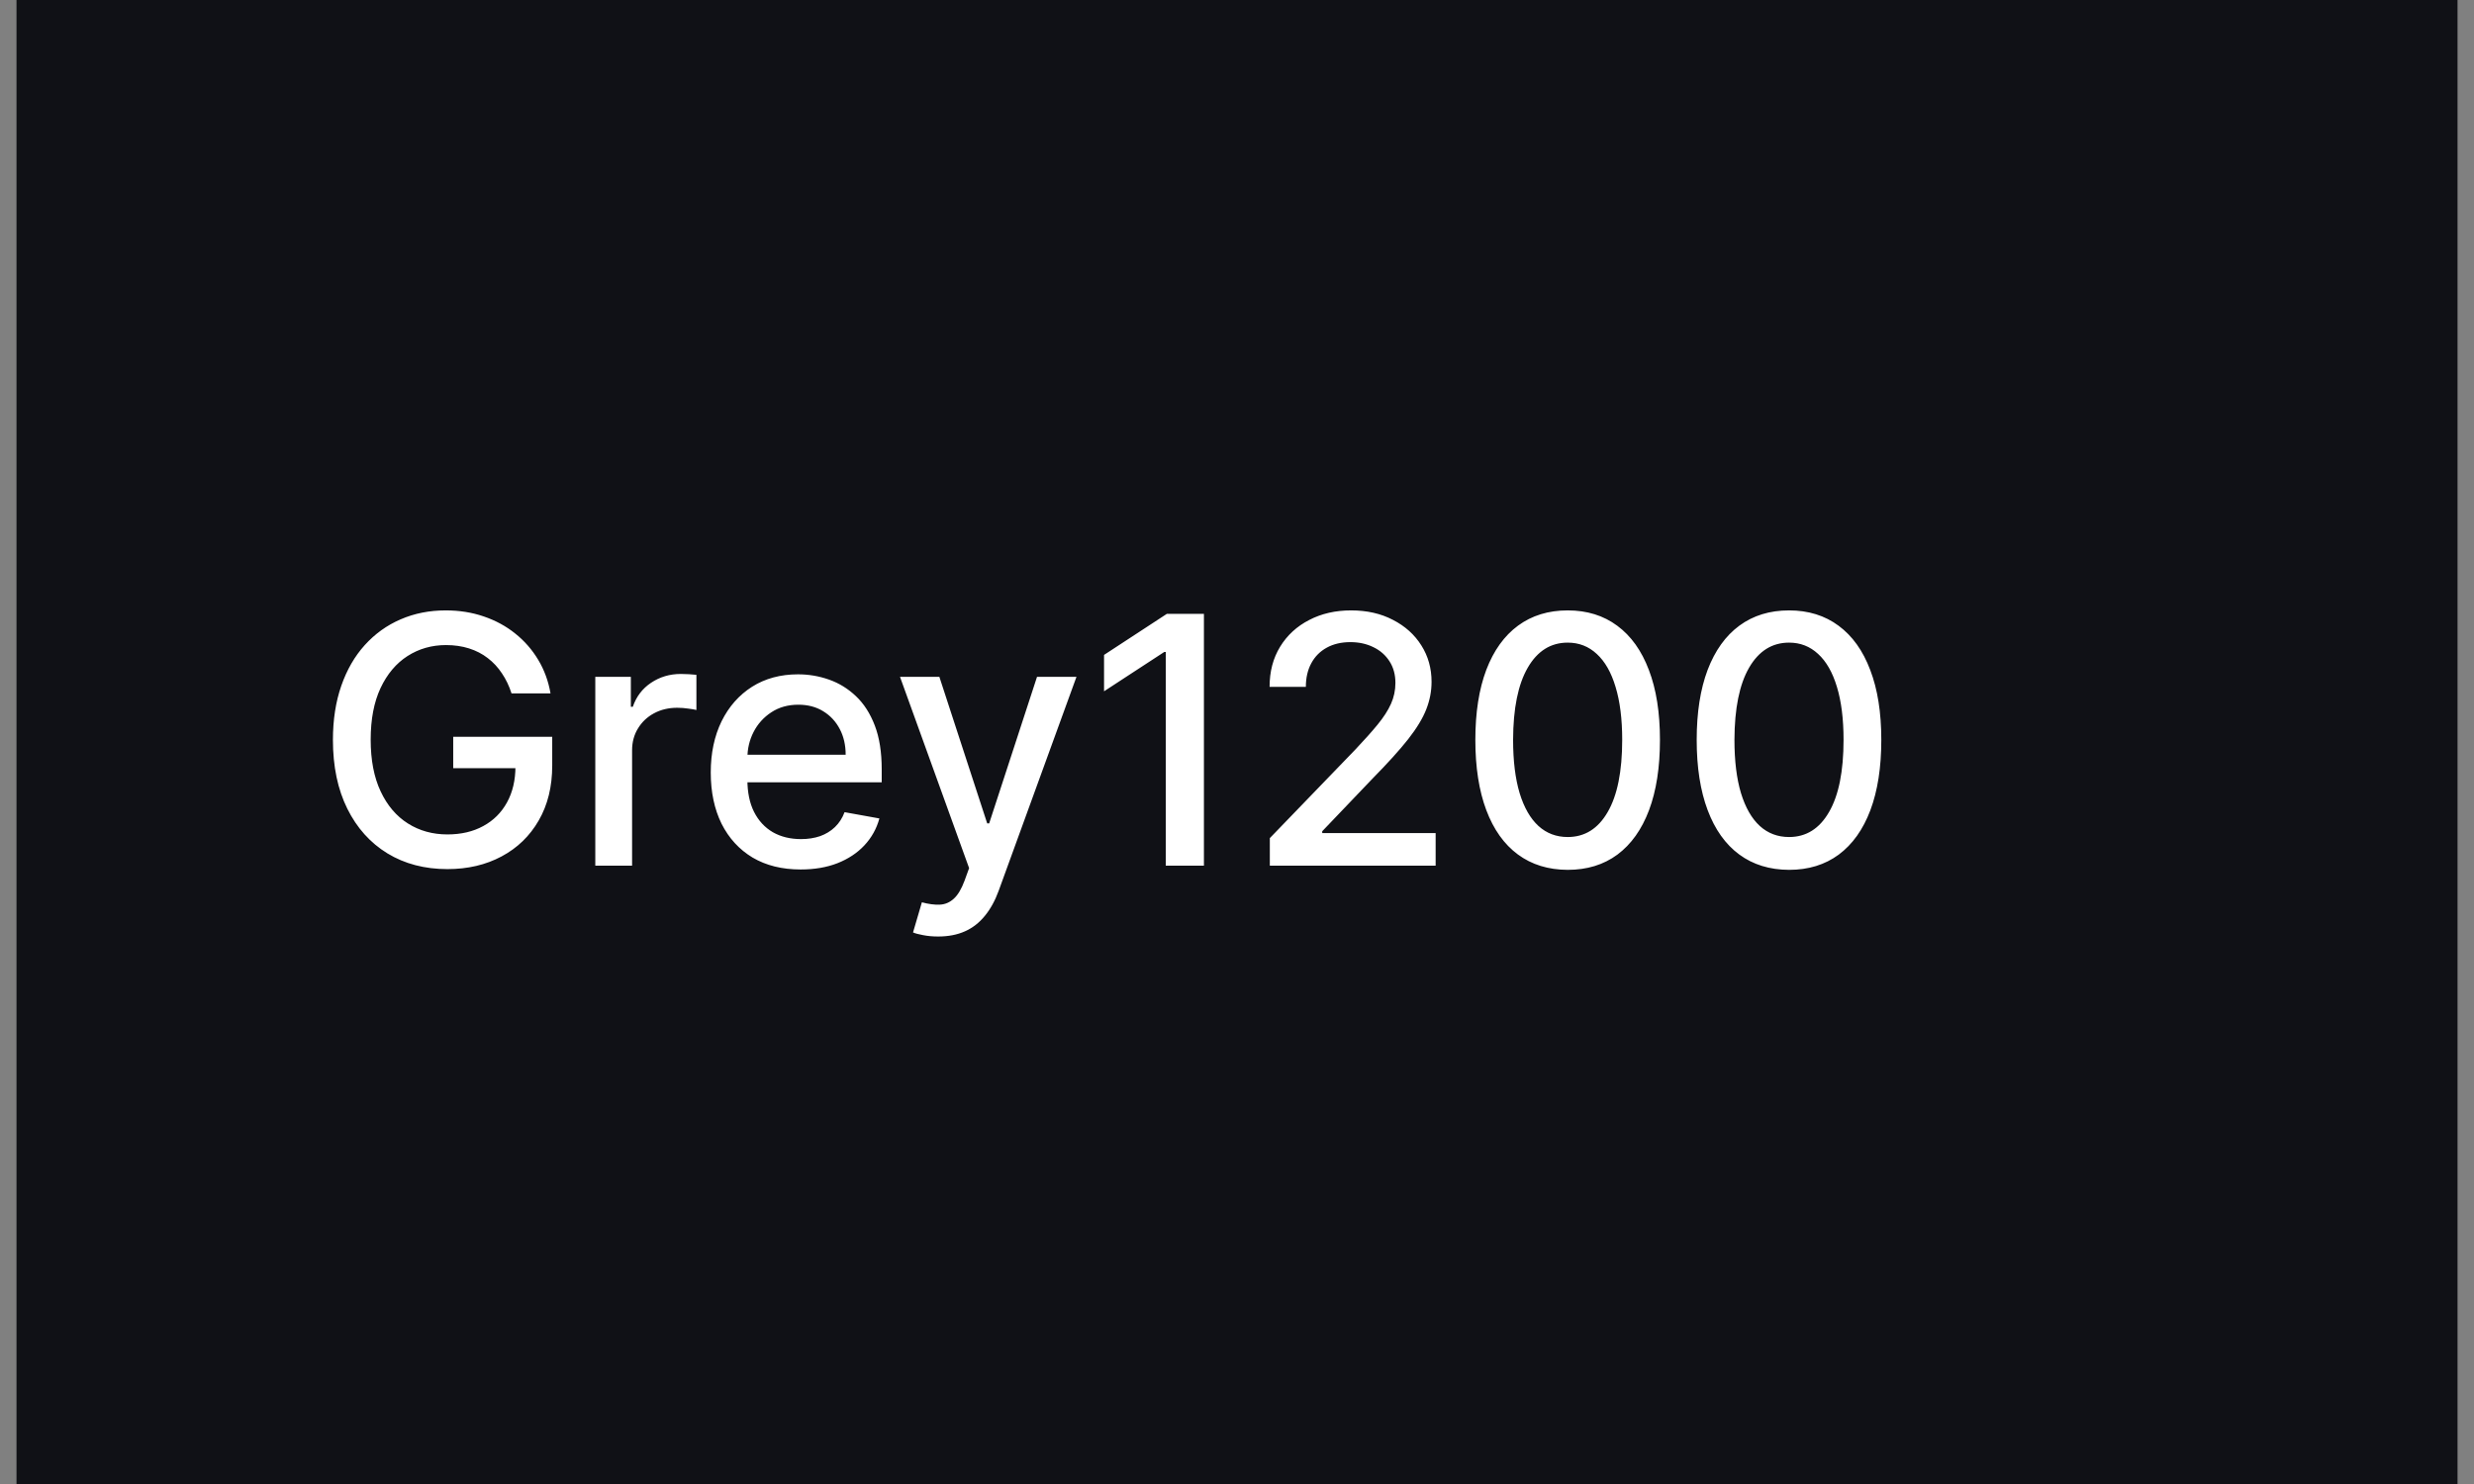 <svg width="100" height="60" viewBox="0 0 100 60" fill="none" xmlns="http://www.w3.org/2000/svg">
<rect x="0" y="0" width="100" height="60" fill="#808080" stroke="none"/>
<rect width="98.667" height="60" transform="translate(0.667)" fill="#101116"/>
<path d="M20.676 28.035C20.58 27.733 20.45 27.463 20.288 27.224C20.129 26.983 19.938 26.777 19.716 26.608C19.494 26.436 19.241 26.305 18.956 26.215C18.674 26.126 18.364 26.081 18.026 26.081C17.453 26.081 16.935 26.229 16.475 26.523C16.014 26.818 15.649 27.251 15.381 27.821C15.116 28.388 14.983 29.082 14.983 29.904C14.983 30.729 15.117 31.427 15.386 31.997C15.654 32.567 16.022 33 16.49 33.295C16.957 33.59 17.489 33.737 18.085 33.737C18.639 33.737 19.121 33.624 19.532 33.399C19.947 33.174 20.266 32.856 20.492 32.445C20.721 32.03 20.835 31.543 20.835 30.983L21.233 31.058H18.319V29.79H22.321V30.948C22.321 31.803 22.139 32.546 21.774 33.175C21.413 33.802 20.913 34.286 20.273 34.627C19.637 34.968 18.907 35.139 18.085 35.139C17.164 35.139 16.355 34.927 15.659 34.503C14.967 34.079 14.426 33.477 14.039 32.698C13.651 31.916 13.457 30.988 13.457 29.914C13.457 29.102 13.57 28.373 13.795 27.727C14.02 27.08 14.337 26.532 14.745 26.081C15.156 25.627 15.638 25.28 16.191 25.042C16.748 24.8 17.356 24.679 18.016 24.679C18.566 24.679 19.078 24.76 19.552 24.923C20.029 25.085 20.454 25.315 20.825 25.614C21.199 25.912 21.509 26.267 21.755 26.678C22 27.085 22.166 27.538 22.252 28.035H20.676ZM24.062 35V27.364H25.499V28.577H25.578C25.718 28.166 25.963 27.843 26.314 27.607C26.669 27.369 27.07 27.249 27.517 27.249C27.61 27.249 27.72 27.253 27.846 27.259C27.975 27.266 28.076 27.274 28.149 27.284V28.706C28.089 28.689 27.983 28.671 27.831 28.651C27.678 28.628 27.526 28.616 27.373 28.616C27.022 28.616 26.709 28.691 26.434 28.84C26.162 28.986 25.946 29.19 25.787 29.452C25.628 29.71 25.549 30.005 25.549 30.337V35H24.062ZM32.363 35.154C31.611 35.154 30.963 34.993 30.419 34.672C29.879 34.347 29.461 33.891 29.166 33.305C28.875 32.715 28.729 32.024 28.729 31.232C28.729 30.449 28.875 29.76 29.166 29.163C29.461 28.567 29.872 28.101 30.399 27.766C30.929 27.432 31.549 27.264 32.258 27.264C32.689 27.264 33.107 27.335 33.511 27.478C33.916 27.62 34.279 27.844 34.6 28.149C34.922 28.454 35.175 28.85 35.361 29.337C35.546 29.821 35.639 30.41 35.639 31.102V31.629H29.569V30.516H34.182C34.182 30.125 34.103 29.778 33.944 29.477C33.785 29.172 33.561 28.931 33.273 28.756C32.988 28.58 32.653 28.492 32.269 28.492C31.851 28.492 31.486 28.595 31.175 28.8C30.866 29.003 30.628 29.268 30.459 29.596C30.293 29.921 30.21 30.274 30.21 30.655V31.525C30.21 32.035 30.3 32.469 30.479 32.827C30.661 33.185 30.915 33.459 31.239 33.648C31.564 33.833 31.944 33.926 32.378 33.926C32.66 33.926 32.916 33.886 33.148 33.807C33.38 33.724 33.581 33.601 33.75 33.439C33.919 33.276 34.048 33.076 34.138 32.837L35.545 33.091C35.432 33.505 35.23 33.868 34.938 34.18C34.65 34.488 34.287 34.728 33.849 34.901C33.415 35.07 32.92 35.154 32.363 35.154ZM37.919 37.864C37.697 37.864 37.495 37.845 37.313 37.809C37.131 37.776 36.995 37.739 36.905 37.7L37.263 36.481C37.535 36.554 37.777 36.586 37.989 36.576C38.201 36.566 38.388 36.486 38.551 36.337C38.717 36.188 38.862 35.945 38.988 35.606L39.172 35.099L36.378 27.364H37.969L39.903 33.29H39.983L41.917 27.364H43.512L40.365 36.019C40.22 36.417 40.034 36.753 39.809 37.028C39.583 37.307 39.315 37.516 39.003 37.655C38.692 37.794 38.33 37.864 37.919 37.864ZM48.663 24.818V35H47.121V26.359H47.062L44.626 27.95V26.479L47.166 24.818H48.663ZM51.327 35V33.886L54.772 30.317C55.14 29.929 55.443 29.589 55.682 29.298C55.924 29.003 56.105 28.723 56.224 28.457C56.343 28.192 56.403 27.91 56.403 27.612C56.403 27.274 56.323 26.983 56.164 26.737C56.005 26.489 55.788 26.298 55.513 26.166C55.238 26.03 54.928 25.962 54.583 25.962C54.219 25.962 53.9 26.036 53.629 26.185C53.357 26.334 53.148 26.545 53.002 26.817C52.856 27.088 52.783 27.407 52.783 27.771H51.317C51.317 27.151 51.459 26.61 51.744 26.146C52.029 25.682 52.42 25.322 52.918 25.067C53.415 24.808 53.98 24.679 54.613 24.679C55.253 24.679 55.816 24.807 56.303 25.062C56.794 25.314 57.177 25.658 57.452 26.096C57.727 26.53 57.864 27.021 57.864 27.567C57.864 27.945 57.793 28.315 57.651 28.676C57.511 29.037 57.268 29.44 56.92 29.884C56.572 30.325 56.088 30.86 55.468 31.49L53.445 33.608V33.682H58.029V35H51.327ZM63.367 35.169C62.582 35.166 61.911 34.959 61.354 34.548C60.797 34.137 60.371 33.538 60.076 32.753C59.781 31.967 59.634 31.021 59.634 29.914C59.634 28.81 59.781 27.867 60.076 27.085C60.374 26.303 60.802 25.706 61.359 25.296C61.919 24.884 62.589 24.679 63.367 24.679C64.146 24.679 64.814 24.886 65.371 25.3C65.928 25.711 66.354 26.308 66.649 27.09C66.947 27.869 67.096 28.81 67.096 29.914C67.096 31.024 66.949 31.972 66.654 32.758C66.359 33.54 65.933 34.138 65.376 34.553C64.819 34.964 64.15 35.169 63.367 35.169ZM63.367 33.842C64.057 33.842 64.595 33.505 64.983 32.832C65.374 32.16 65.57 31.187 65.57 29.914C65.57 29.069 65.48 28.355 65.301 27.771C65.126 27.185 64.872 26.741 64.541 26.439C64.213 26.134 63.822 25.982 63.367 25.982C62.681 25.982 62.143 26.32 61.752 26.996C61.361 27.672 61.163 28.645 61.16 29.914C61.16 30.762 61.248 31.48 61.424 32.067C61.602 32.65 61.856 33.093 62.184 33.394C62.512 33.693 62.907 33.842 63.367 33.842ZM72.315 35.169C71.529 35.166 70.858 34.959 70.301 34.548C69.744 34.137 69.318 33.538 69.023 32.753C68.728 31.967 68.581 31.021 68.581 29.914C68.581 28.81 68.728 27.867 69.023 27.085C69.322 26.303 69.749 25.706 70.306 25.296C70.866 24.884 71.536 24.679 72.315 24.679C73.093 24.679 73.761 24.886 74.318 25.3C74.875 25.711 75.301 26.308 75.596 27.09C75.894 27.869 76.043 28.81 76.043 29.914C76.043 31.024 75.896 31.972 75.601 32.758C75.306 33.54 74.88 34.138 74.323 34.553C73.766 34.964 73.097 35.169 72.315 35.169ZM72.315 33.842C73.004 33.842 73.543 33.505 73.93 32.832C74.321 32.16 74.517 31.187 74.517 29.914C74.517 29.069 74.427 28.355 74.249 27.771C74.073 27.185 73.819 26.741 73.488 26.439C73.16 26.134 72.769 25.982 72.315 25.982C71.629 25.982 71.09 26.32 70.699 26.996C70.308 27.672 70.111 28.645 70.107 29.914C70.107 30.762 70.195 31.48 70.371 32.067C70.55 32.65 70.803 33.093 71.131 33.394C71.459 33.693 71.854 33.842 72.315 33.842Z" fill="white"/>
</svg>
